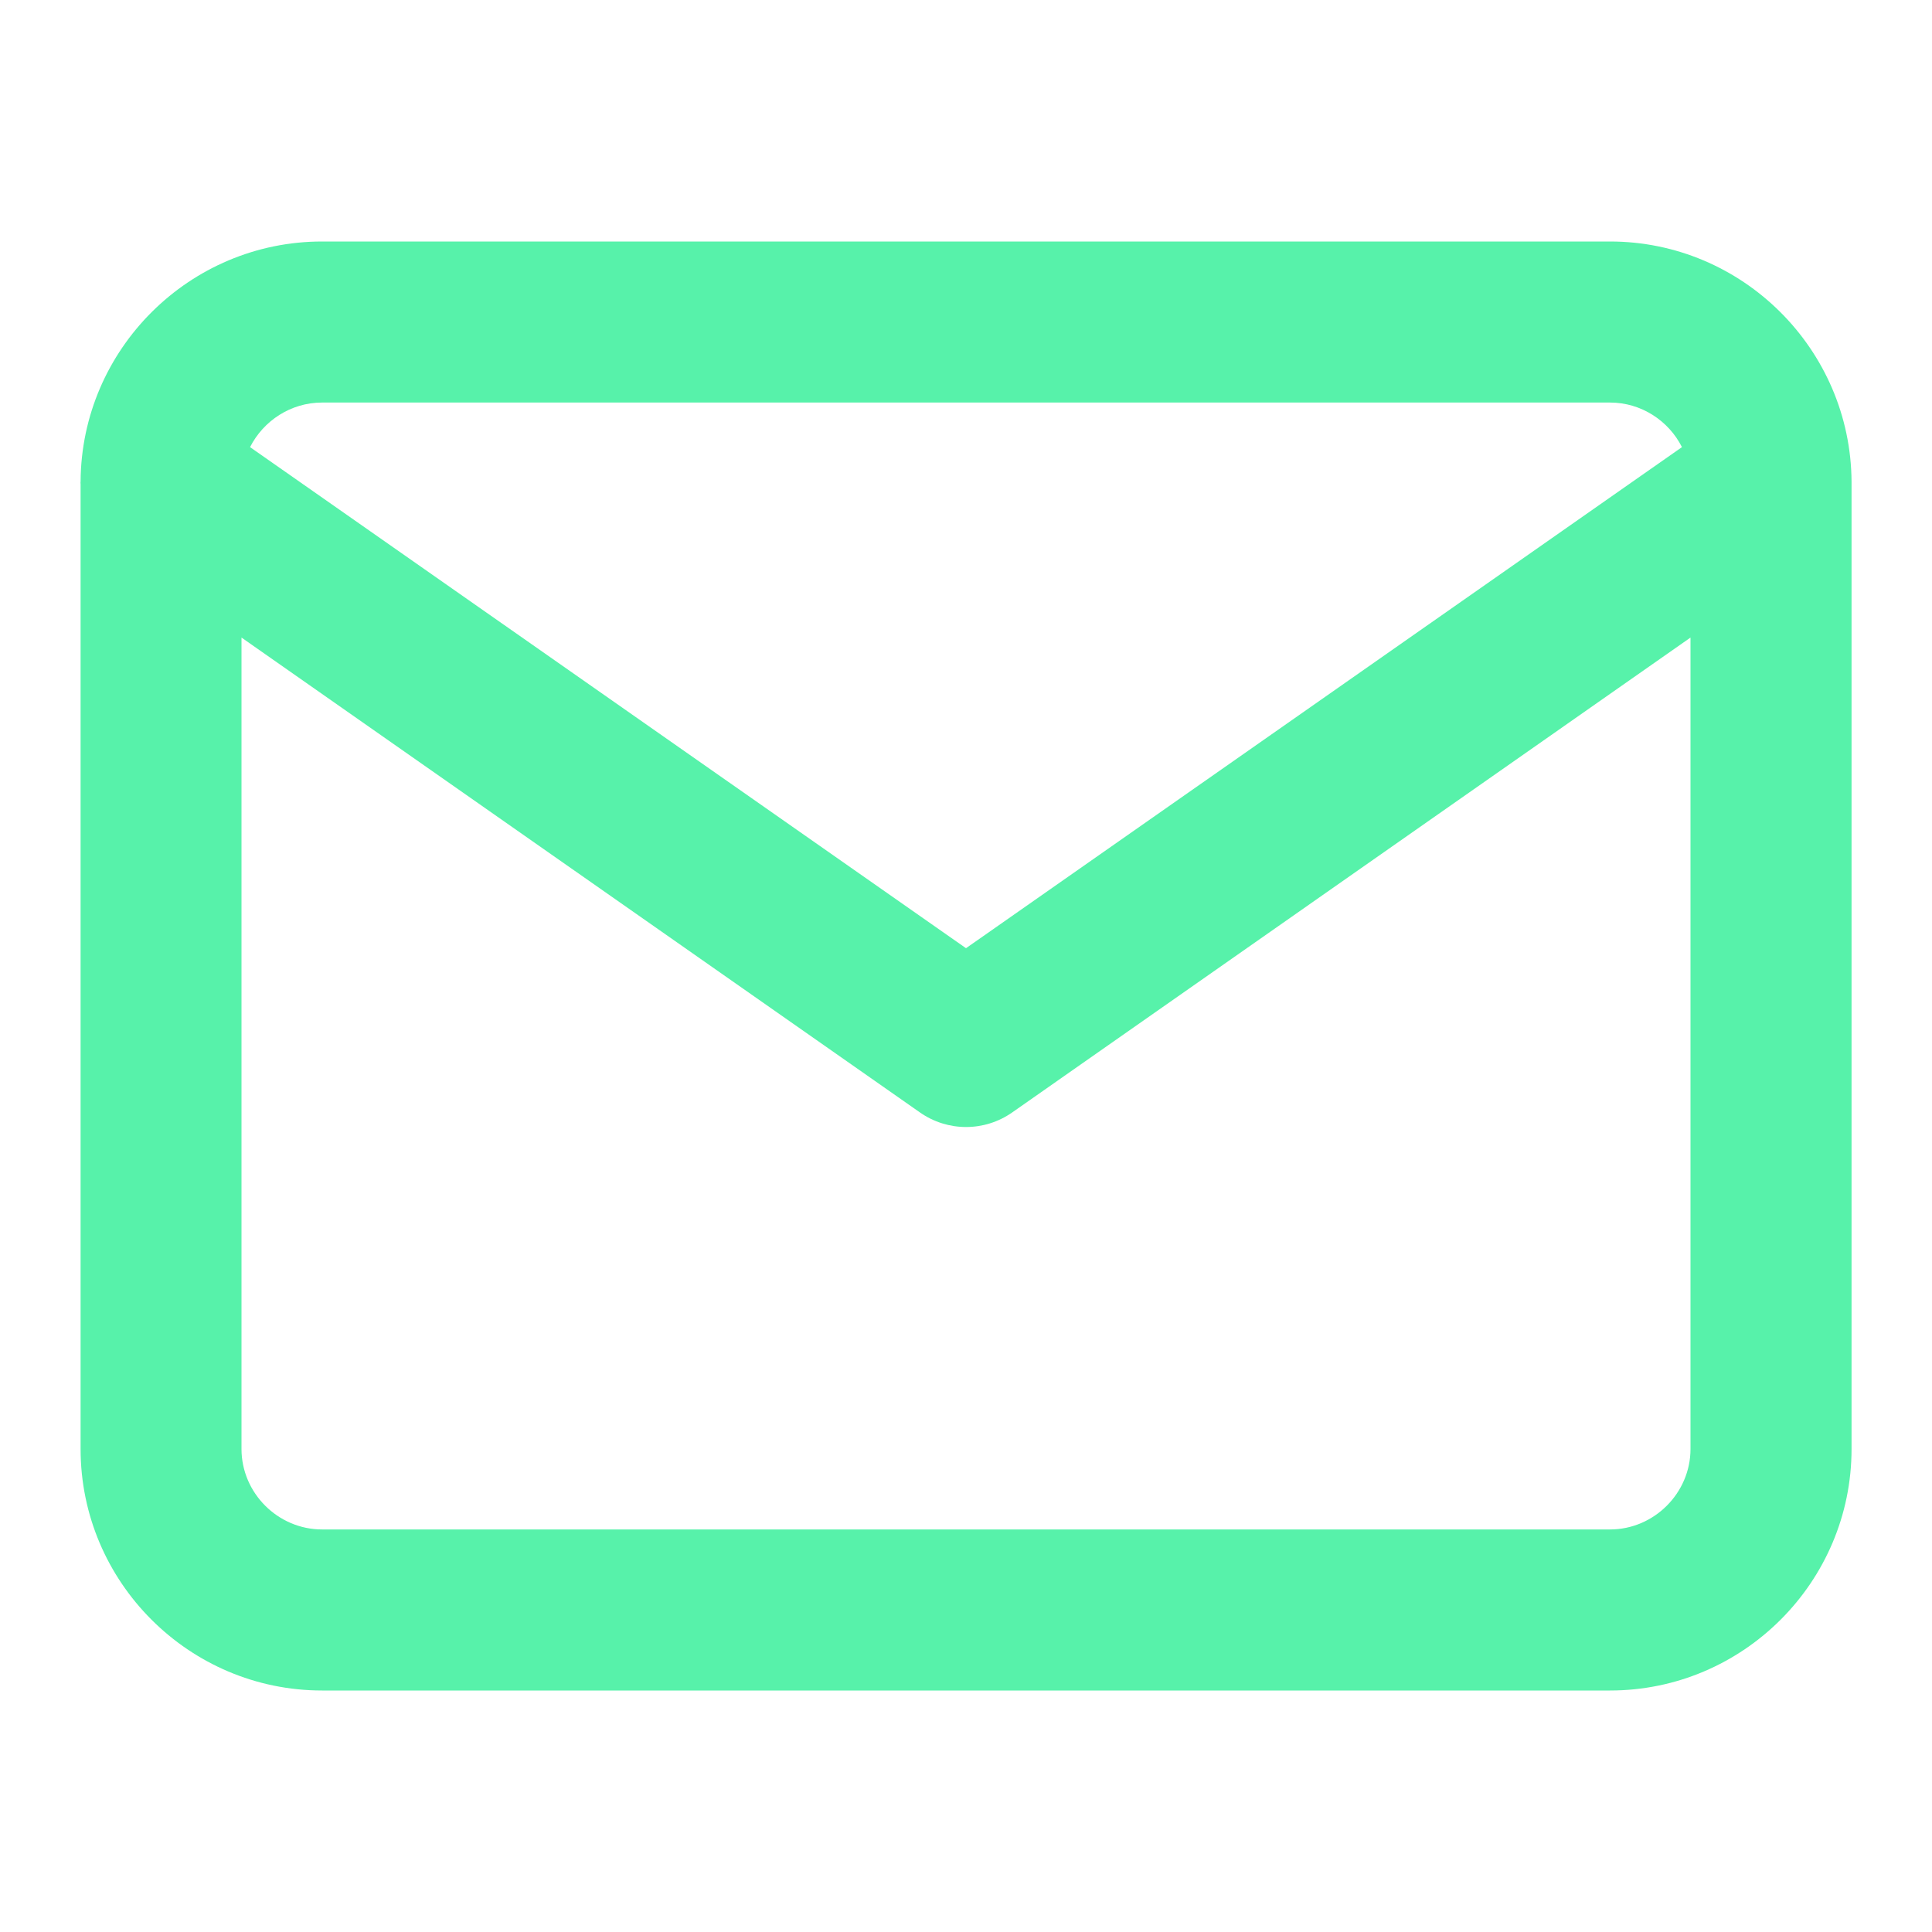 <svg width="14" height="14" viewBox="0 0 14 14" fill="none" xmlns="http://www.w3.org/2000/svg">
<path fill-rule="evenodd" clip-rule="evenodd" d="M0.584 3.49C0.583 3.496 0.583 3.501 0.584 3.507V10.5C0.584 11.464 1.37 12.25 2.334 12.25H11.667C12.631 12.25 13.417 11.464 13.417 10.5V3.507C13.417 3.501 13.417 3.496 13.417 3.49C13.411 2.531 12.627 1.75 11.667 1.75H2.334C1.373 1.75 0.589 2.531 0.584 3.49ZM1.812 3.24C1.909 3.049 2.107 2.917 2.334 2.917H11.667C11.893 2.917 12.092 3.049 12.188 3.24L7 6.871L1.812 3.24ZM12.25 4.62V10.5C12.25 10.819 11.986 11.083 11.667 11.083H2.334C2.014 11.083 1.75 10.819 1.75 10.5V4.62L6.666 8.061C6.867 8.202 7.134 8.202 7.335 8.061L12.25 4.62Z" fill="#57F2AA"/>
</svg>
